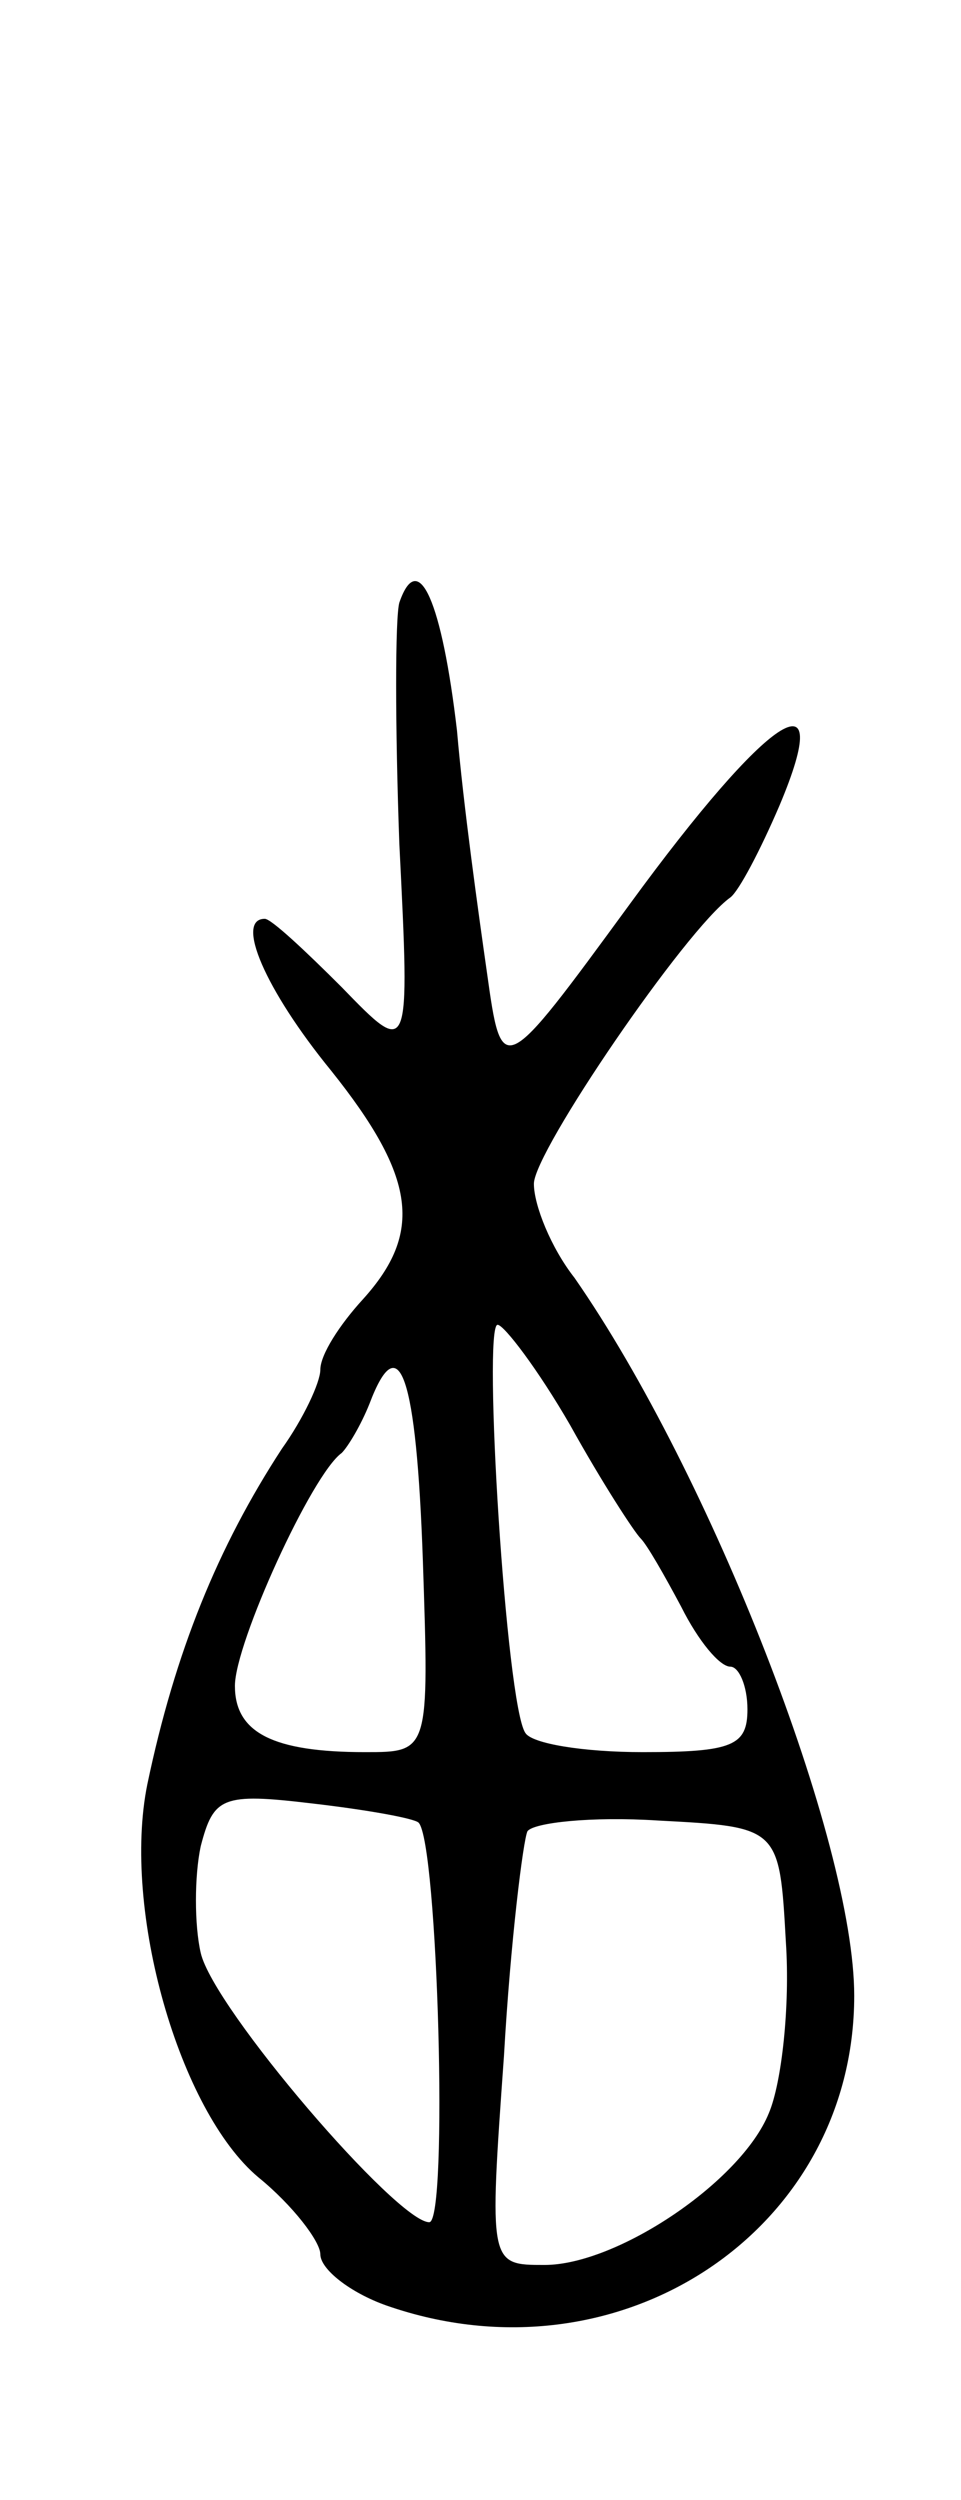 <svg version="1.0" xmlns="http://www.w3.org/2000/svg"
 width="45pt" height="117pt" viewBox="0 0 45 117"
 preserveAspectRatio="xMidYMid meet">
<g transform="translate(0,117) scale(0.1,-0.1)"
fill="#000000" stroke="none">
<path d="M187 888 c-2 -7 -2 -58 0 -113 5 -100 5 -100 -27 -67 -17 17 -33 32
-36 32 -14 0 0 -33 31 -71 40 -50 43 -76 15 -107 -11 -12 -20 -26 -20 -33 0
-6 -8 -23 -18 -37 -30 -46 -50 -95 -63 -157 -12 -59 15 -153 52 -184 16 -13
29 -30 29 -36 0 -7 14 -18 31 -24 109 -38 219 35 219 145 0 72 -67 244 -131
336 -11 14 -19 34 -19 44 0 15 71 119 92 134 4 3 14 22 23 43 27 64 -5 43 -70
-46 -60 -82 -60 -82 -67 -32 -4 28 -11 78 -14 113 -7 60 -18 86 -27 60z m80
-385 c15 -27 30 -50 33 -53 3 -3 11 -17 19 -32 8 -16 18 -28 23 -28 4 0 8 -9
8 -20 0 -17 -7 -20 -49 -20 -28 0 -52 4 -55 9 -9 13 -20 191 -13 191 3 0 19
-21 34 -47z m-69 -63 c3 -90 3 -90 -27 -90 -43 0 -61 9 -61 31 0 20 36 99 50
109 3 3 9 13 13 23 14 37 22 13 25 -73z m-2 -123 c9 -9 14 -187 5 -187 -15 0
-101 100 -107 126 -3 13 -3 36 0 50 6 23 10 25 52 20 26 -3 48 -7 50 -9z m172
-56 c2 -30 -2 -66 -8 -80 -13 -32 -71 -71 -105 -71 -26 0 -26 0 -19 98 3 53 9
101 11 105 3 4 30 7 61 5 57 -3 57 -3 60 -57z"/>
</g>
</svg>

